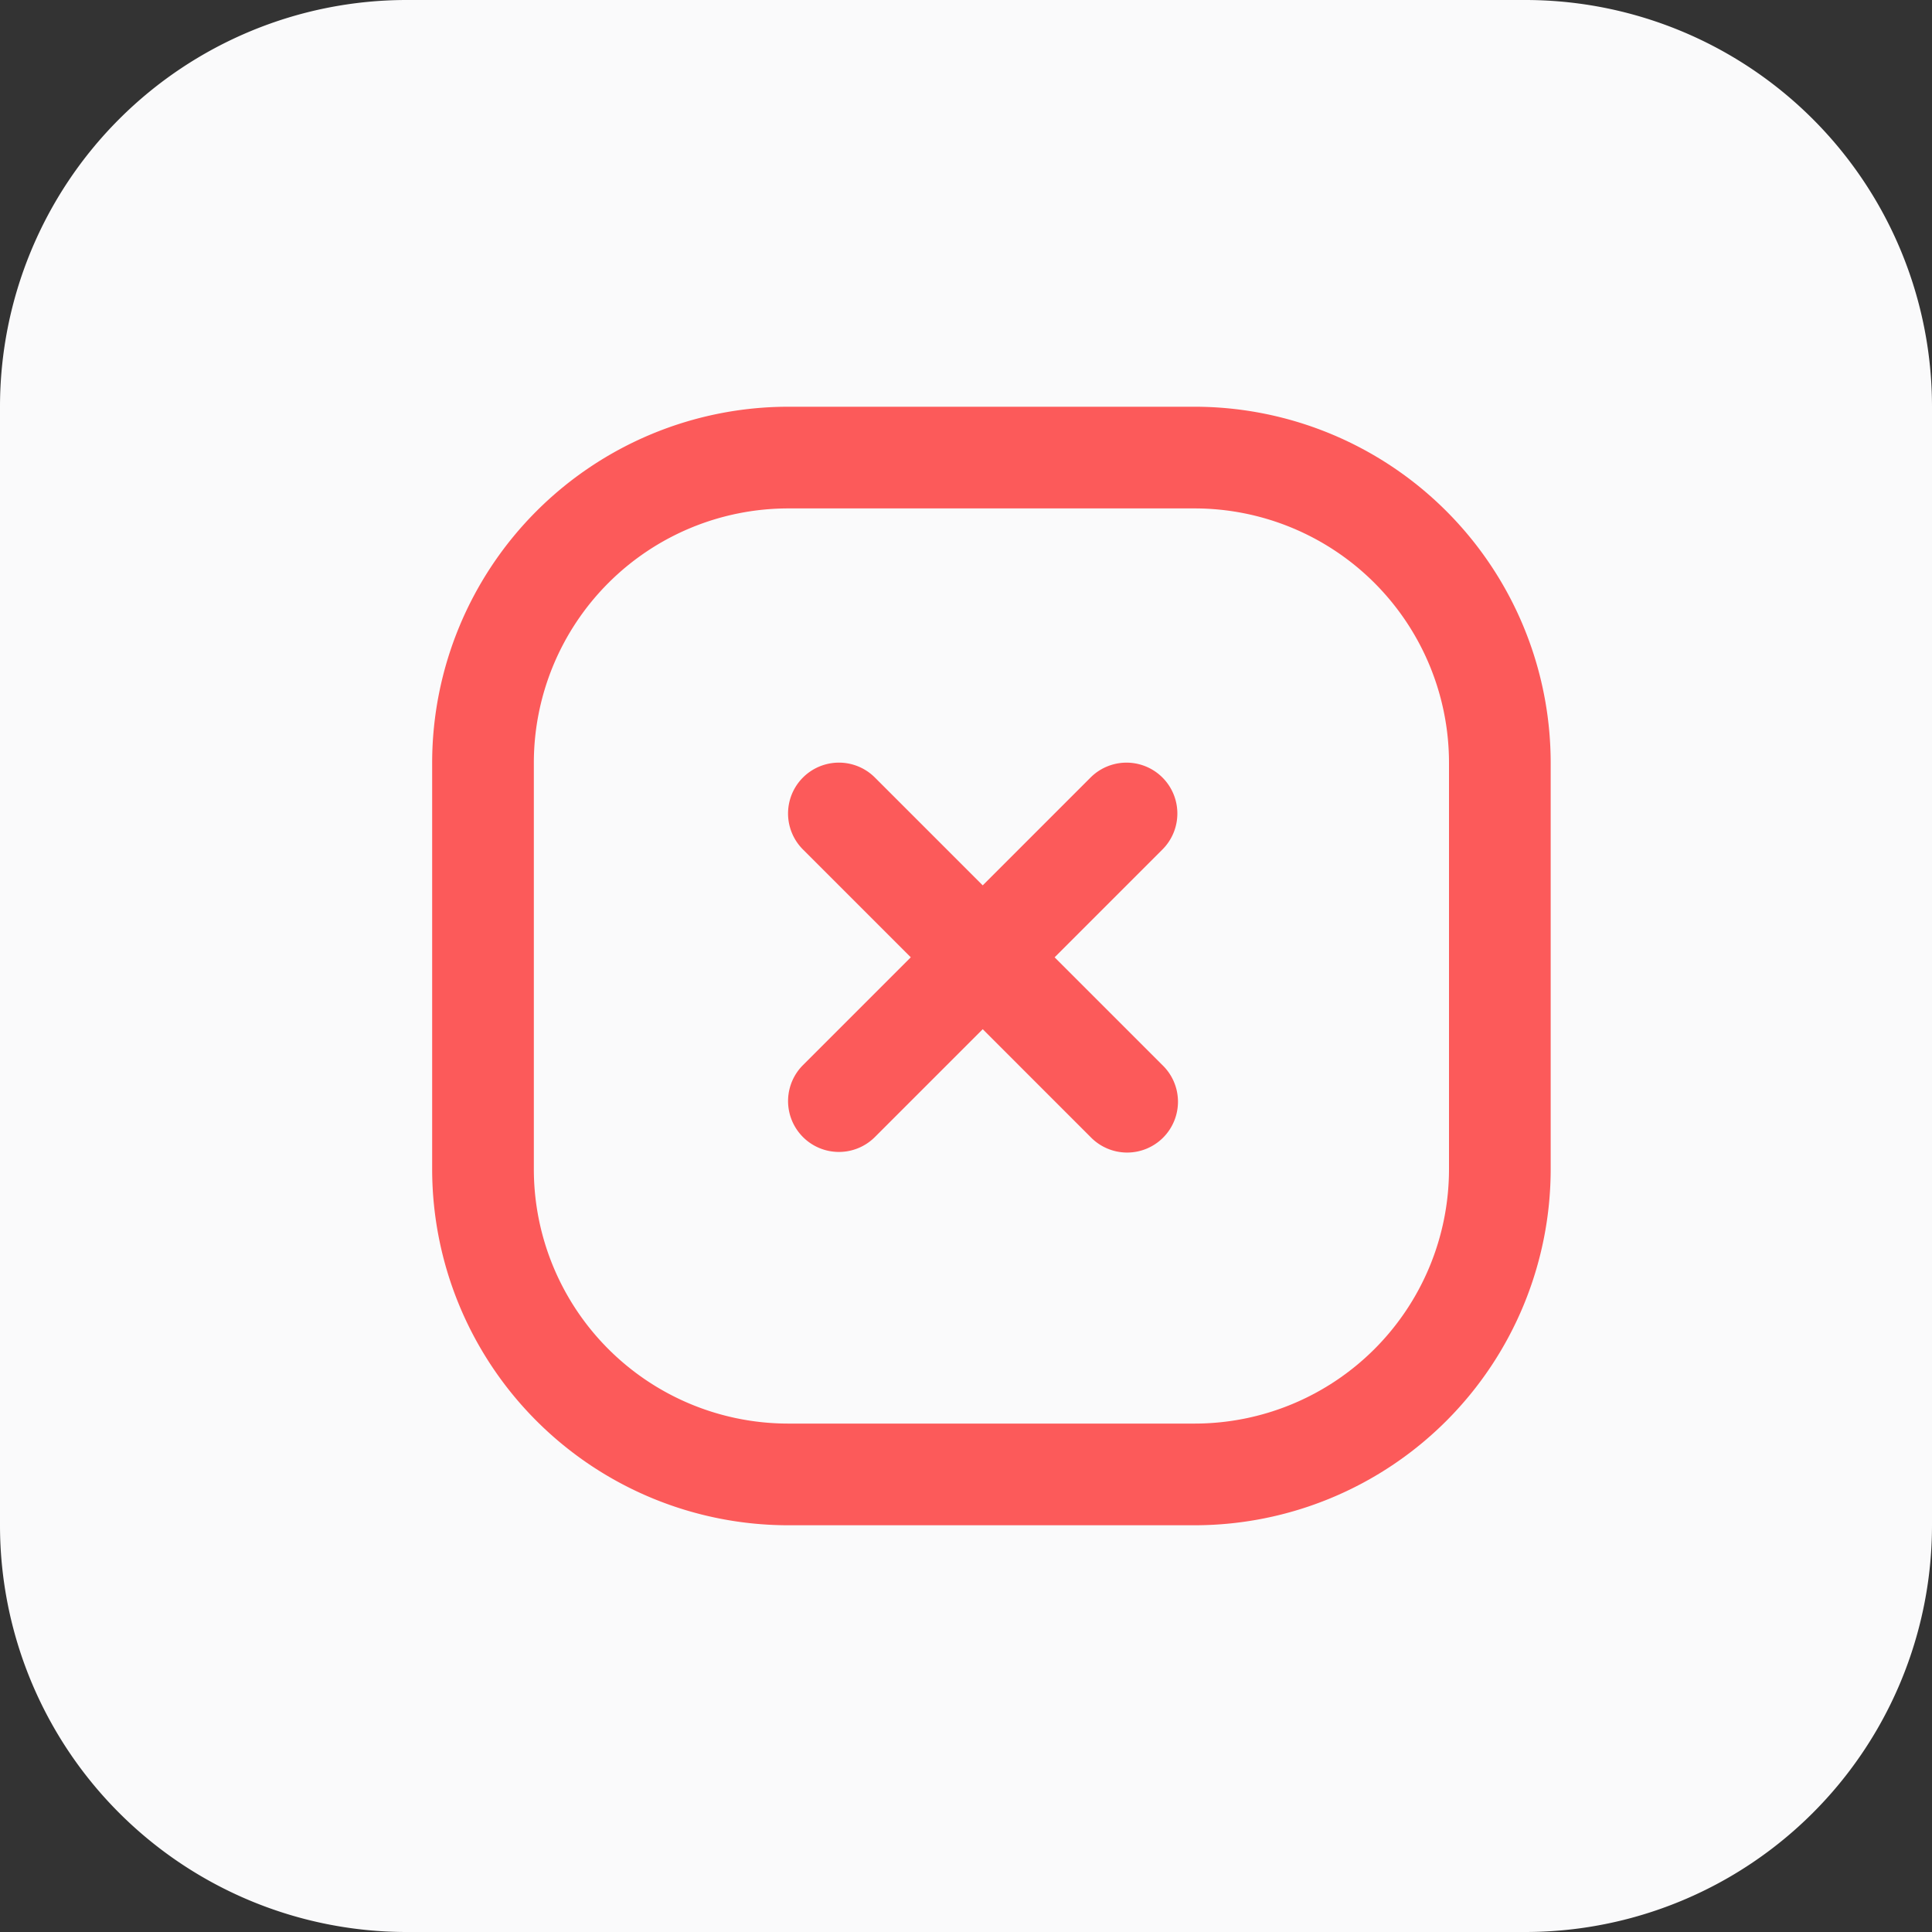 <svg xmlns="http://www.w3.org/2000/svg" width="38" height="38" viewBox="0 0 38 38"><rect x="0" y="0" width="38" height="38" fill="#333333" stroke="none"/><defs><style>.a{fill:#fafafb;}.b{fill:#fc5a5a;}</style></defs><path class="a" d="M8,0H30a8,8,0,0,1,8,8V30a8,8,0,0,1-8,8H8a8,8,0,0,1-8-8V8A8,8,0,0,1,8,0Z"/><path class="b" d="M7,22a7.008,7.008,0,0,1-7-7V7A7.008,7.008,0,0,1,7,0h8a7.008,7.008,0,0,1,7,7v8a7.008,7.008,0,0,1-7,7ZM2,7v8a5.005,5.005,0,0,0,5,5h8a5.005,5.005,0,0,0,5-5V7a5.005,5.005,0,0,0-5-5H7A5.006,5.006,0,0,0,2,7Zm10.95,7.364-2.121-2.121L8.708,14.364A1,1,0,1,1,7.293,12.95l2.121-2.121L7.293,8.708A1,1,0,0,1,8.708,7.293l2.121,2.121L12.95,7.293a1,1,0,1,1,1.414,1.415l-2.121,2.121,2.121,2.121a1,1,0,1,1-1.414,1.414Z" transform="translate(8.5 8)"/></svg>
